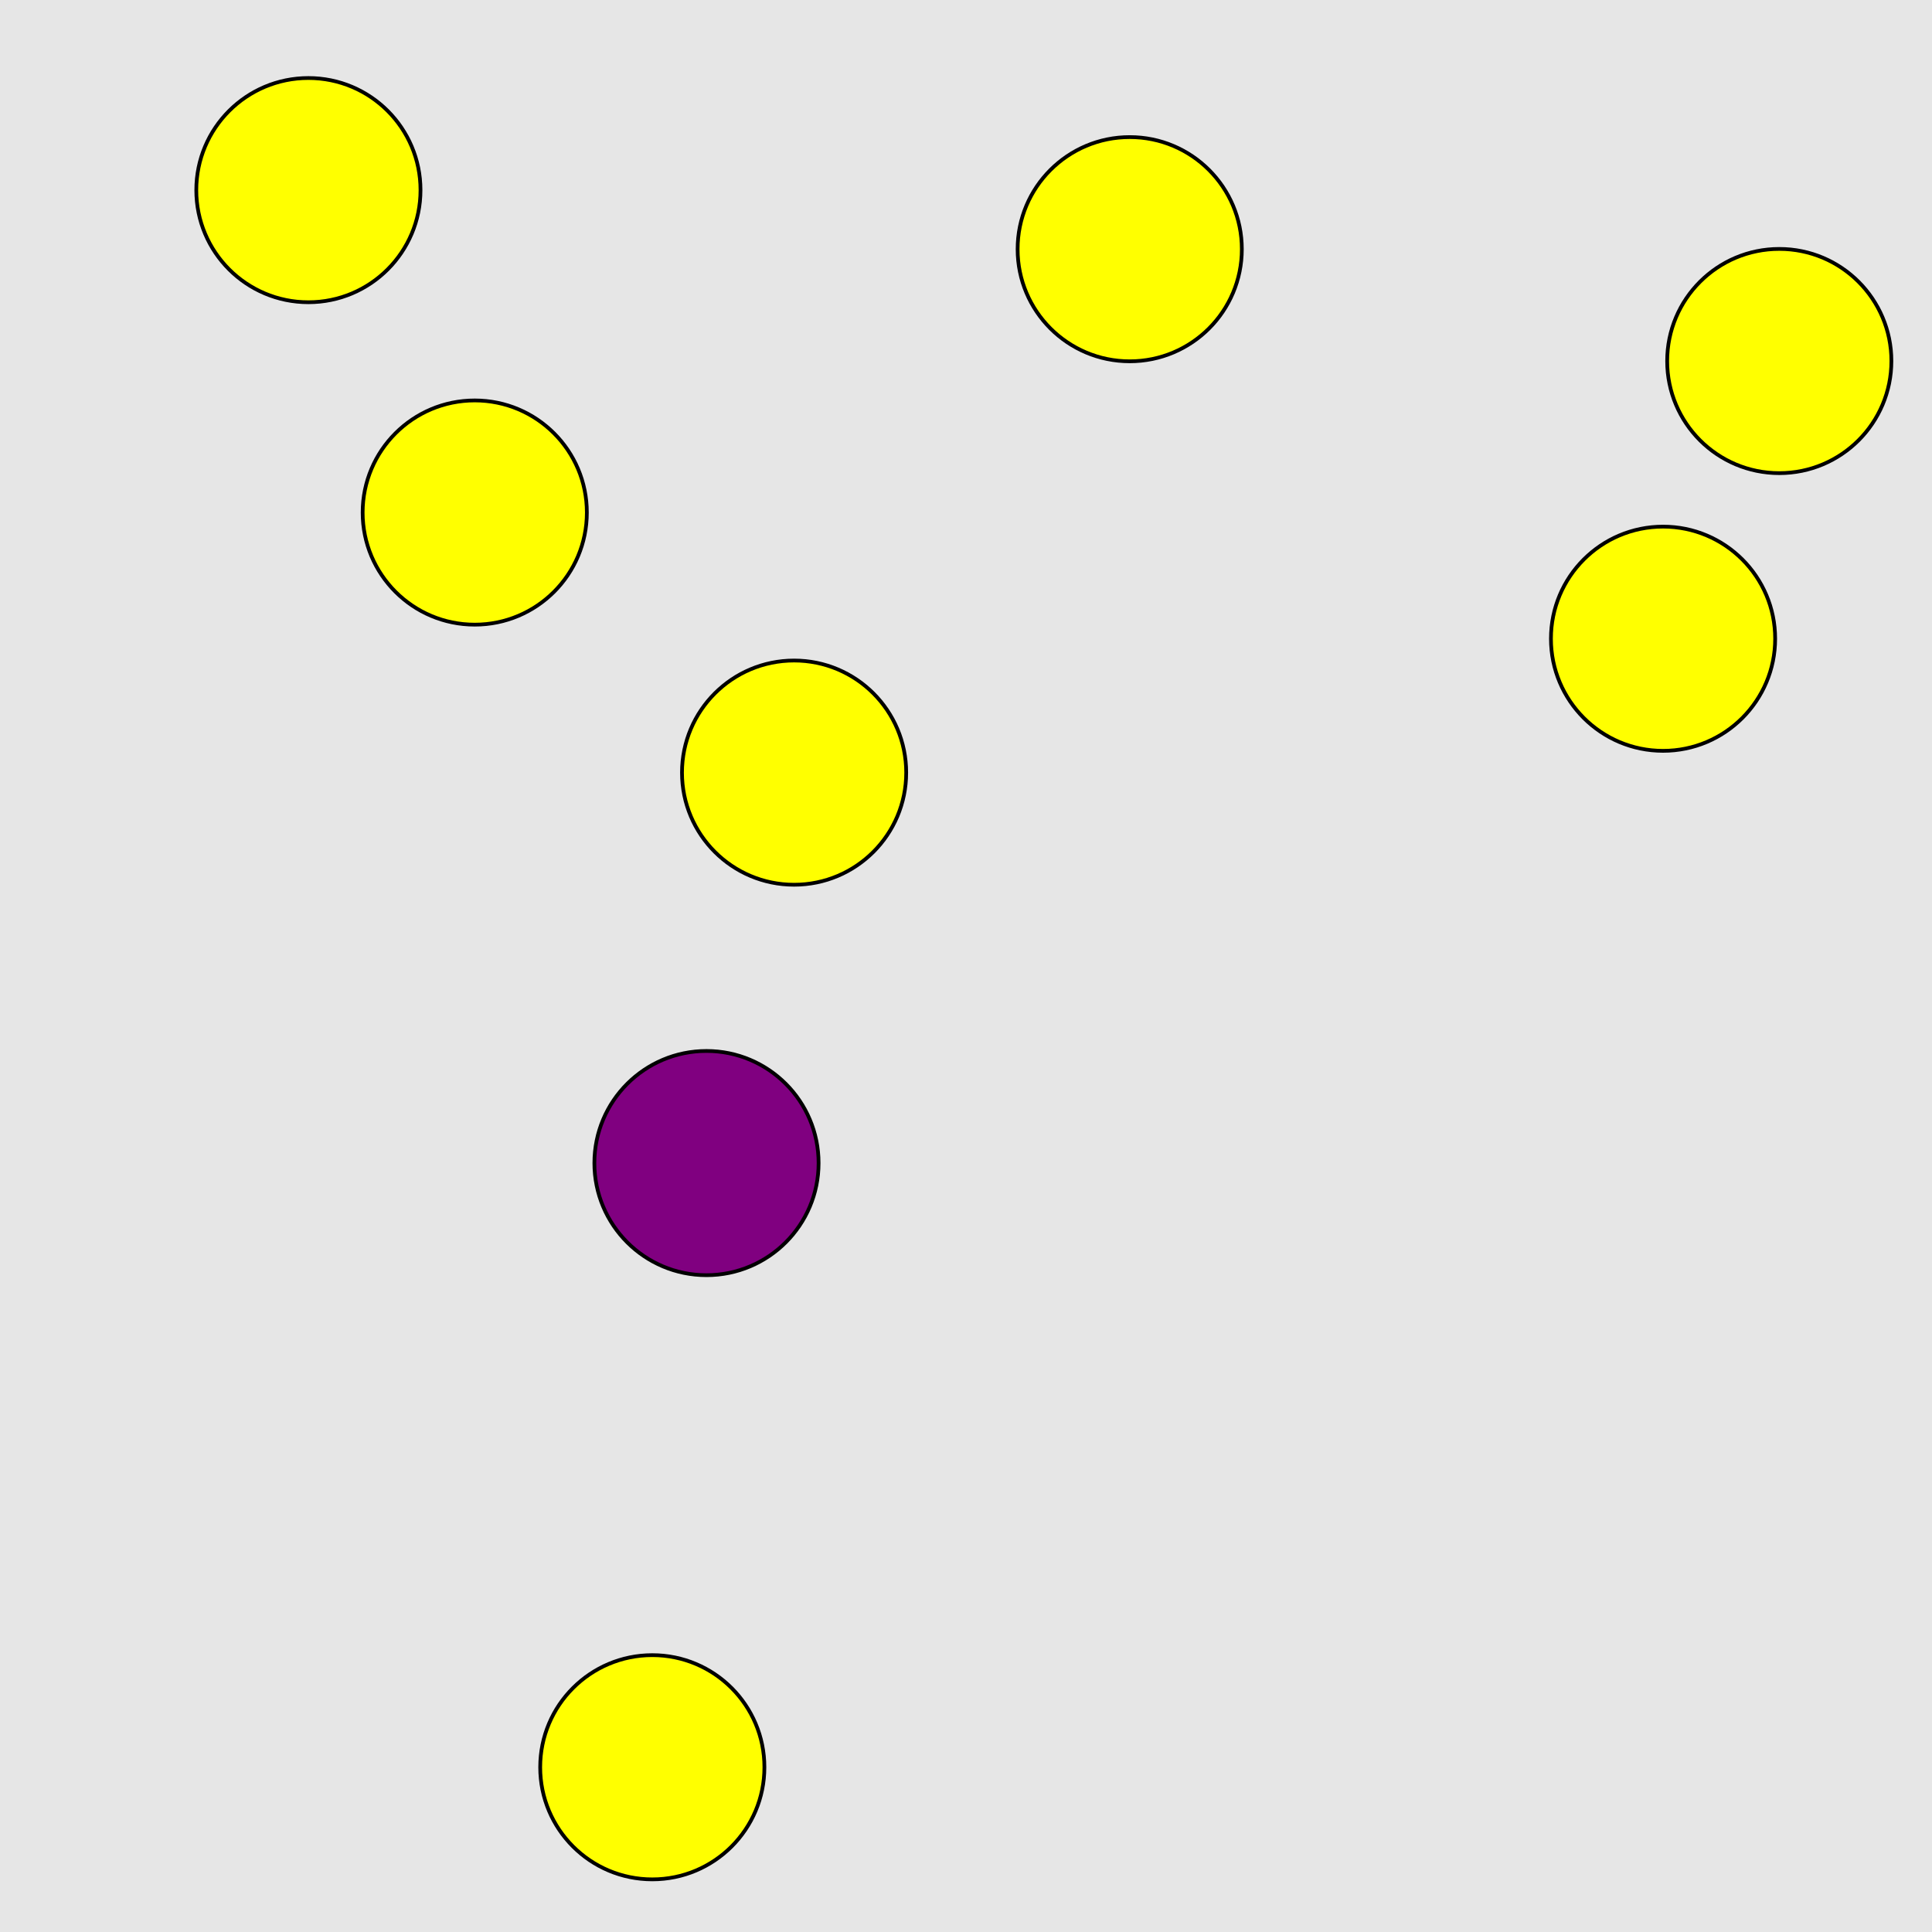 <?xml version="1.0" encoding="UTF-8"?>
<svg xmlns="http://www.w3.org/2000/svg" xmlns:xlink="http://www.w3.org/1999/xlink" width="517pt" height="517pt" viewBox="0 0 517 517" version="1.1">
<g id="surface5496">
<rect x="0" y="0" width="517" height="517" style="fill:rgb(90%,90%,90%);fill-opacity:1;stroke:none;"/>
<path style="fill-rule:nonzero;fill:rgb(50%,0%,50%);fill-opacity:1;stroke-width:1;stroke-linecap:butt;stroke-linejoin:miter;stroke:rgb(0%,0%,0%);stroke-opacity:1;stroke-miterlimit:10;" d="M 219.055 311.238 C 219.055 327.805 205.621 341.238 189.055 341.238 C 172.484 341.238 159.055 327.805 159.055 311.238 C 159.055 294.668 172.484 281.238 189.055 281.238 C 205.621 281.238 219.055 294.668 219.055 311.238 "/>
<path style="fill-rule:nonzero;fill:rgb(100%,100%,0%);fill-opacity:1;stroke-width:1;stroke-linecap:butt;stroke-linejoin:miter;stroke:rgb(0%,0%,0%);stroke-opacity:1;stroke-miterlimit:10;" d="M 204.555 472.914 C 204.555 489.48 191.125 502.914 174.555 502.914 C 157.988 502.914 144.555 489.48 144.555 472.914 C 144.555 456.344 157.988 442.914 174.555 442.914 C 191.125 442.914 204.555 456.344 204.555 472.914 "/>
<path style="fill-rule:nonzero;fill:rgb(100%,100%,0%);fill-opacity:1;stroke-width:1;stroke-linecap:butt;stroke-linejoin:miter;stroke:rgb(0%,0%,0%);stroke-opacity:1;stroke-miterlimit:10;" d="M 475.031 170.922 C 475.031 187.488 461.598 200.922 445.031 200.922 C 428.461 200.922 415.031 187.488 415.031 170.922 C 415.031 154.352 428.461 140.922 445.031 140.922 C 461.598 140.922 475.031 154.352 475.031 170.922 "/>
<path style="fill-rule:nonzero;fill:rgb(100%,100%,0%);fill-opacity:1;stroke-width:1;stroke-linecap:butt;stroke-linejoin:miter;stroke:rgb(0%,0%,0%);stroke-opacity:1;stroke-miterlimit:10;" d="M 332.312 66.684 C 332.312 83.254 318.883 96.684 302.312 96.684 C 285.746 96.684 272.312 83.254 272.312 66.684 C 272.312 50.117 285.746 36.684 302.312 36.684 C 318.883 36.684 332.312 50.117 332.312 66.684 "/>
<path style="fill-rule:nonzero;fill:rgb(100%,100%,0%);fill-opacity:1;stroke-width:1;stroke-linecap:butt;stroke-linejoin:miter;stroke:rgb(0%,0%,0%);stroke-opacity:1;stroke-miterlimit:10;" d="M 506.133 96.613 C 506.133 113.184 492.703 126.613 476.133 126.613 C 459.566 126.613 446.133 113.184 446.133 96.613 C 446.133 80.047 459.566 66.613 476.133 66.613 C 492.703 66.613 506.133 80.047 506.133 96.613 "/>
<path style="fill-rule:nonzero;fill:rgb(100%,100%,0%);fill-opacity:1;stroke-width:1;stroke-linecap:butt;stroke-linejoin:miter;stroke:rgb(0%,0%,0%);stroke-opacity:1;stroke-miterlimit:10;" d="M 242.5 206.754 C 242.5 223.324 229.07 236.754 212.5 236.754 C 195.934 236.754 182.5 223.324 182.5 206.754 C 182.5 190.184 195.934 176.754 212.5 176.754 C 229.07 176.754 242.5 190.184 242.5 206.754 "/>
<path style="fill-rule:nonzero;fill:rgb(100%,100%,0%);fill-opacity:1;stroke-width:1;stroke-linecap:butt;stroke-linejoin:miter;stroke:rgb(0%,0%,0%);stroke-opacity:1;stroke-miterlimit:10;" d="M 157.043 137.156 C 157.043 153.727 143.609 167.156 127.043 167.156 C 110.473 167.156 97.043 153.727 97.043 137.156 C 97.043 120.59 110.473 107.156 127.043 107.156 C 143.609 107.156 157.043 120.59 157.043 137.156 "/>
<path style="fill-rule:nonzero;fill:rgb(100%,100%,0%);fill-opacity:1;stroke-width:1;stroke-linecap:butt;stroke-linejoin:miter;stroke:rgb(0%,0%,0%);stroke-opacity:1;stroke-miterlimit:10;" d="M 112.527 50.879 C 112.527 67.445 99.094 80.879 82.527 80.879 C 65.957 80.879 52.527 67.445 52.527 50.879 C 52.527 34.309 65.957 20.879 82.527 20.879 C 99.094 20.879 112.527 34.309 112.527 50.879 "/>
</g>
</svg>
